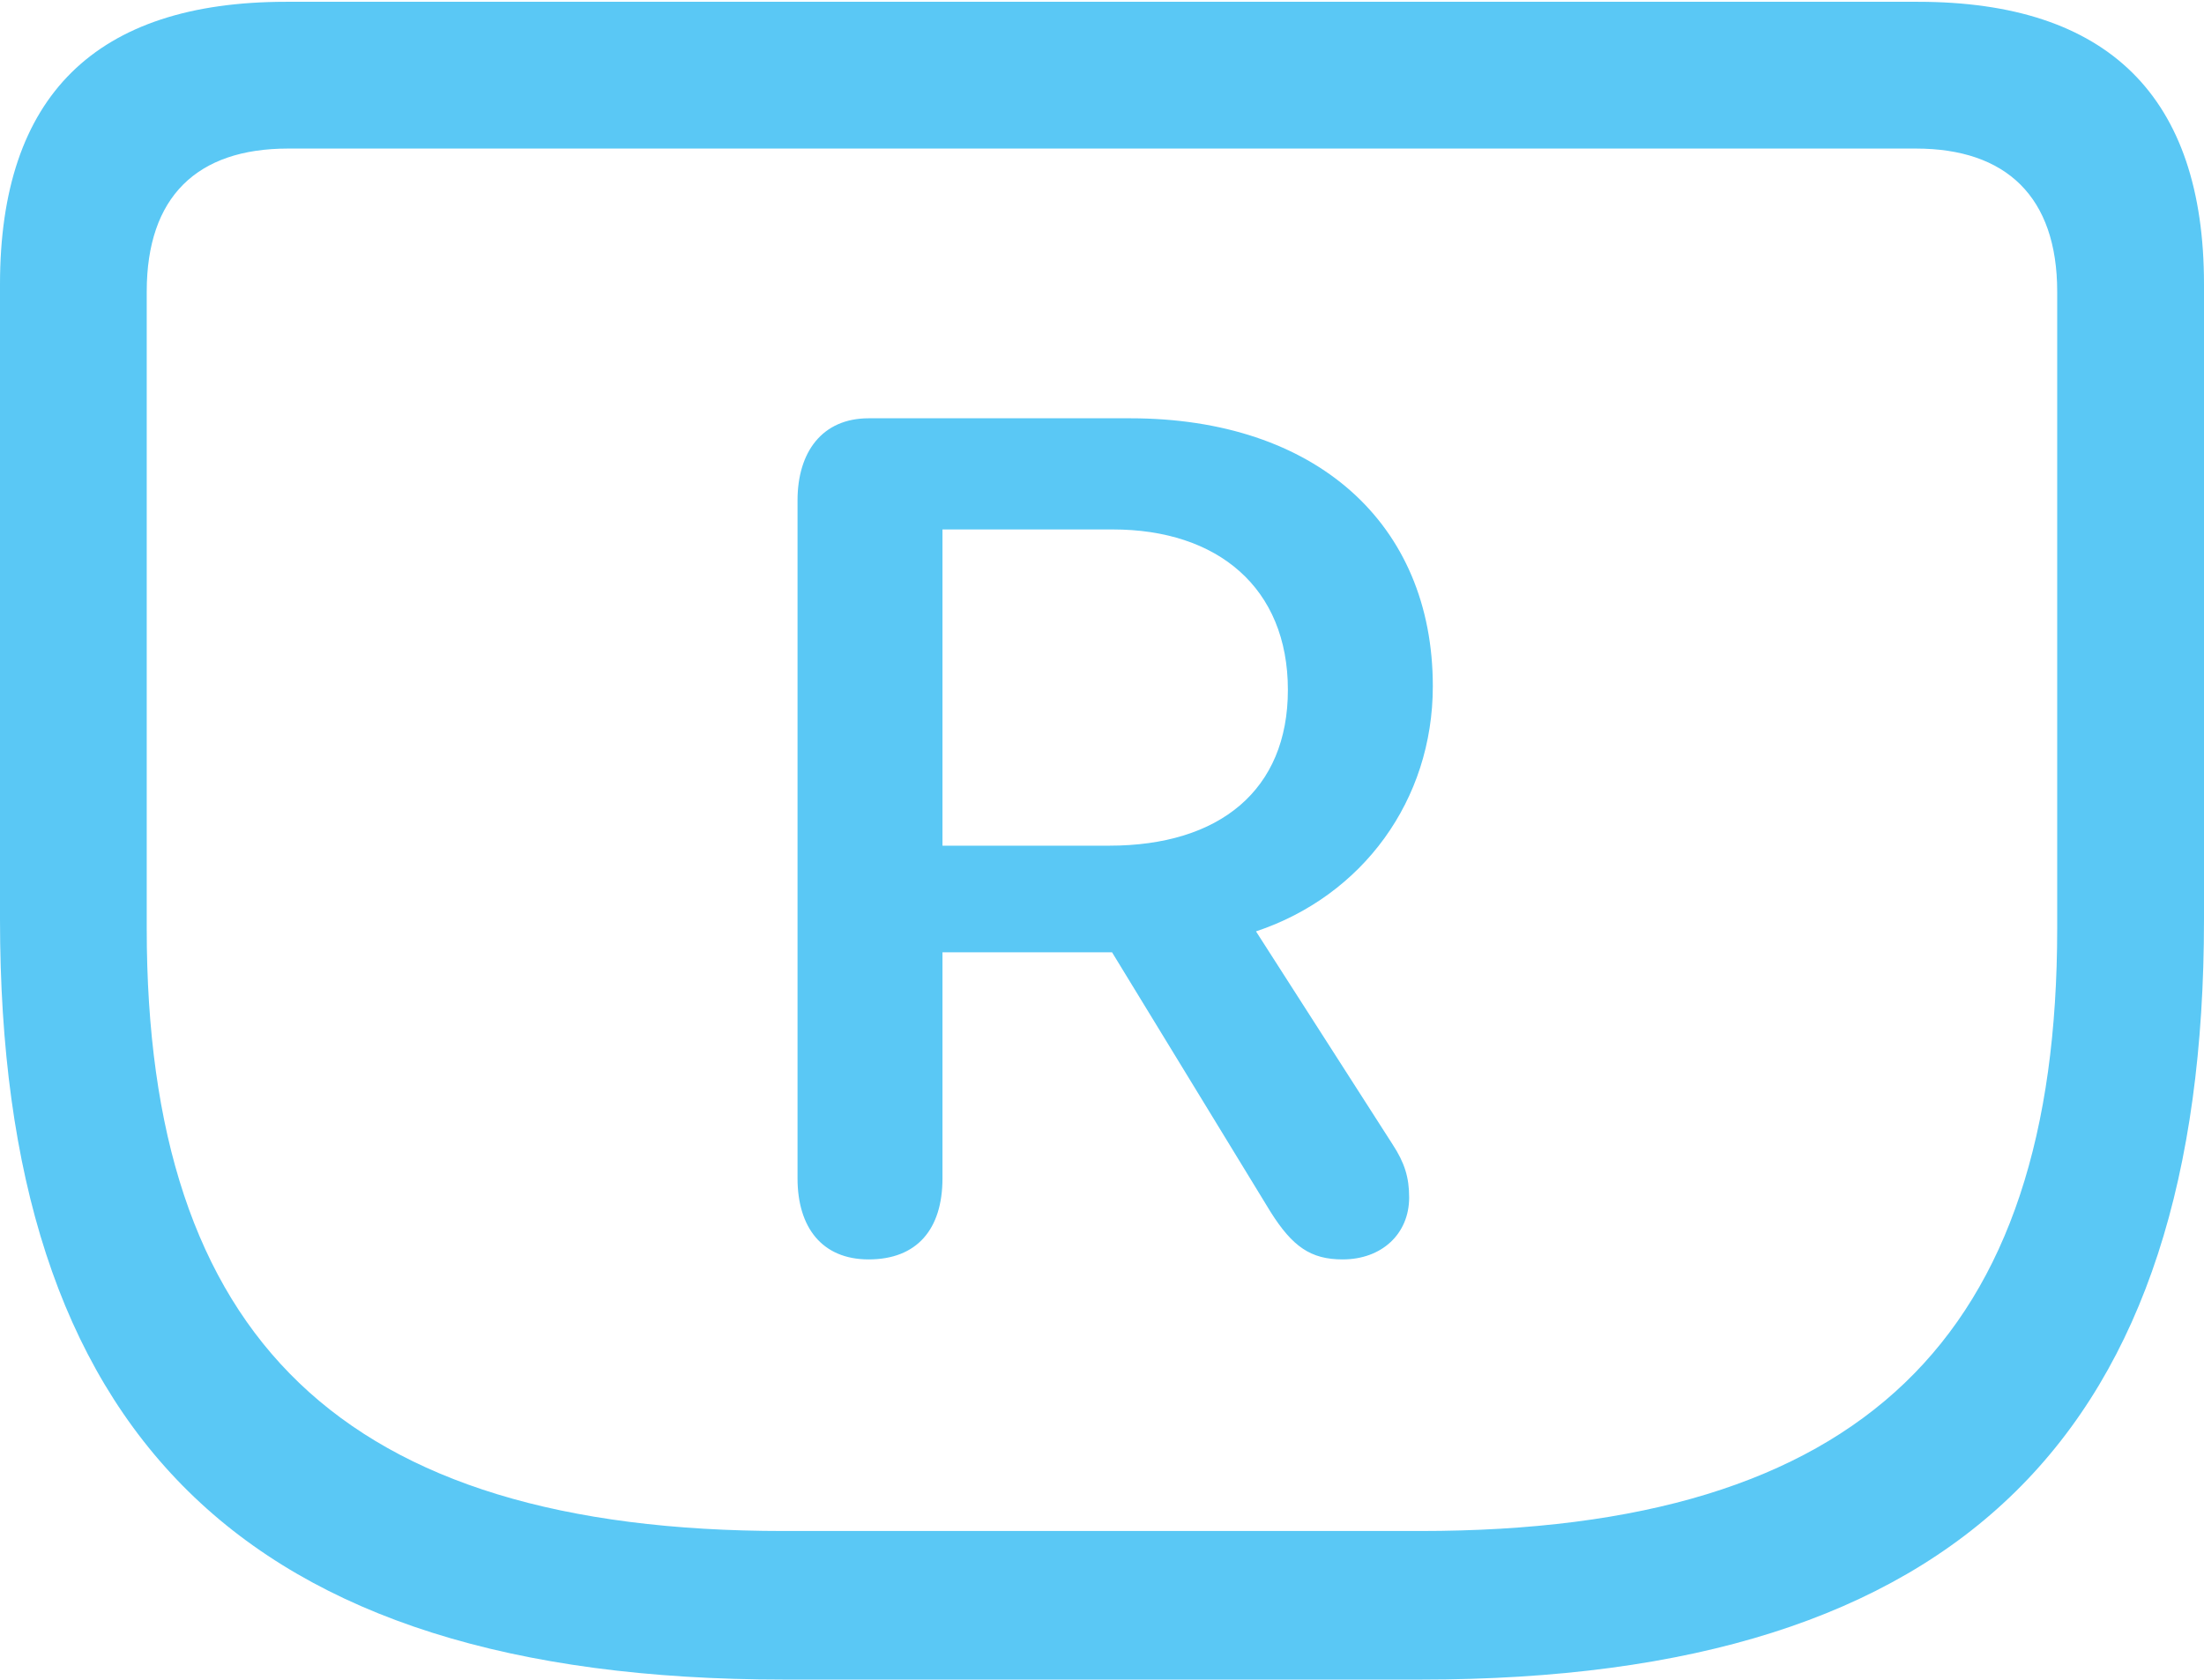 <?xml version="1.0" encoding="UTF-8"?>
<!--Generator: Apple Native CoreSVG 175.5-->
<!DOCTYPE svg
PUBLIC "-//W3C//DTD SVG 1.1//EN"
       "http://www.w3.org/Graphics/SVG/1.1/DTD/svg11.dtd">
<svg version="1.1" xmlns="http://www.w3.org/2000/svg" xmlns:xlink="http://www.w3.org/1999/xlink" width="29.517" height="22.498">
 <g>
  <rect height="22.498" opacity="0" width="29.517" x="0" y="0"/>
  <path d="M10.498 22.498L19.031 22.498C26.294 22.498 29.517 19.165 29.517 12.317L29.517 3.809C29.517 1.294 28.235 0.024 25.684 0.024L3.833 0.024C1.282 0.024 0 1.282 0 3.809L0 12.317C0 19.165 3.223 22.498 10.498 22.498ZM10.498 20.508C4.565 20.508 1.965 17.908 1.965 12.439L1.965 3.906C1.965 2.637 2.637 1.99 3.857 1.99L25.659 1.99C26.868 1.99 27.551 2.637 27.551 3.906L27.551 12.439C27.551 17.908 24.951 20.508 19.019 20.508ZM11.633 16.87C12.28 16.87 12.622 16.467 12.622 15.784L12.622 12.756L14.893 12.756L17.017 16.235C17.31 16.699 17.554 16.87 17.981 16.87C18.506 16.87 18.872 16.528 18.872 16.04C18.872 15.771 18.811 15.576 18.652 15.332L16.821 12.476C18.25 11.999 19.189 10.718 19.189 9.192C19.189 7.007 17.615 5.603 15.137 5.603L11.633 5.603C11.011 5.603 10.681 6.055 10.681 6.702L10.681 15.784C10.681 16.443 11.011 16.87 11.633 16.87ZM12.622 11.328L12.622 7.092L14.905 7.092C16.309 7.092 17.248 7.874 17.248 9.241C17.248 10.584 16.333 11.328 14.856 11.328Z" fill="#5ac8f5"/>
 </g>
</svg>
